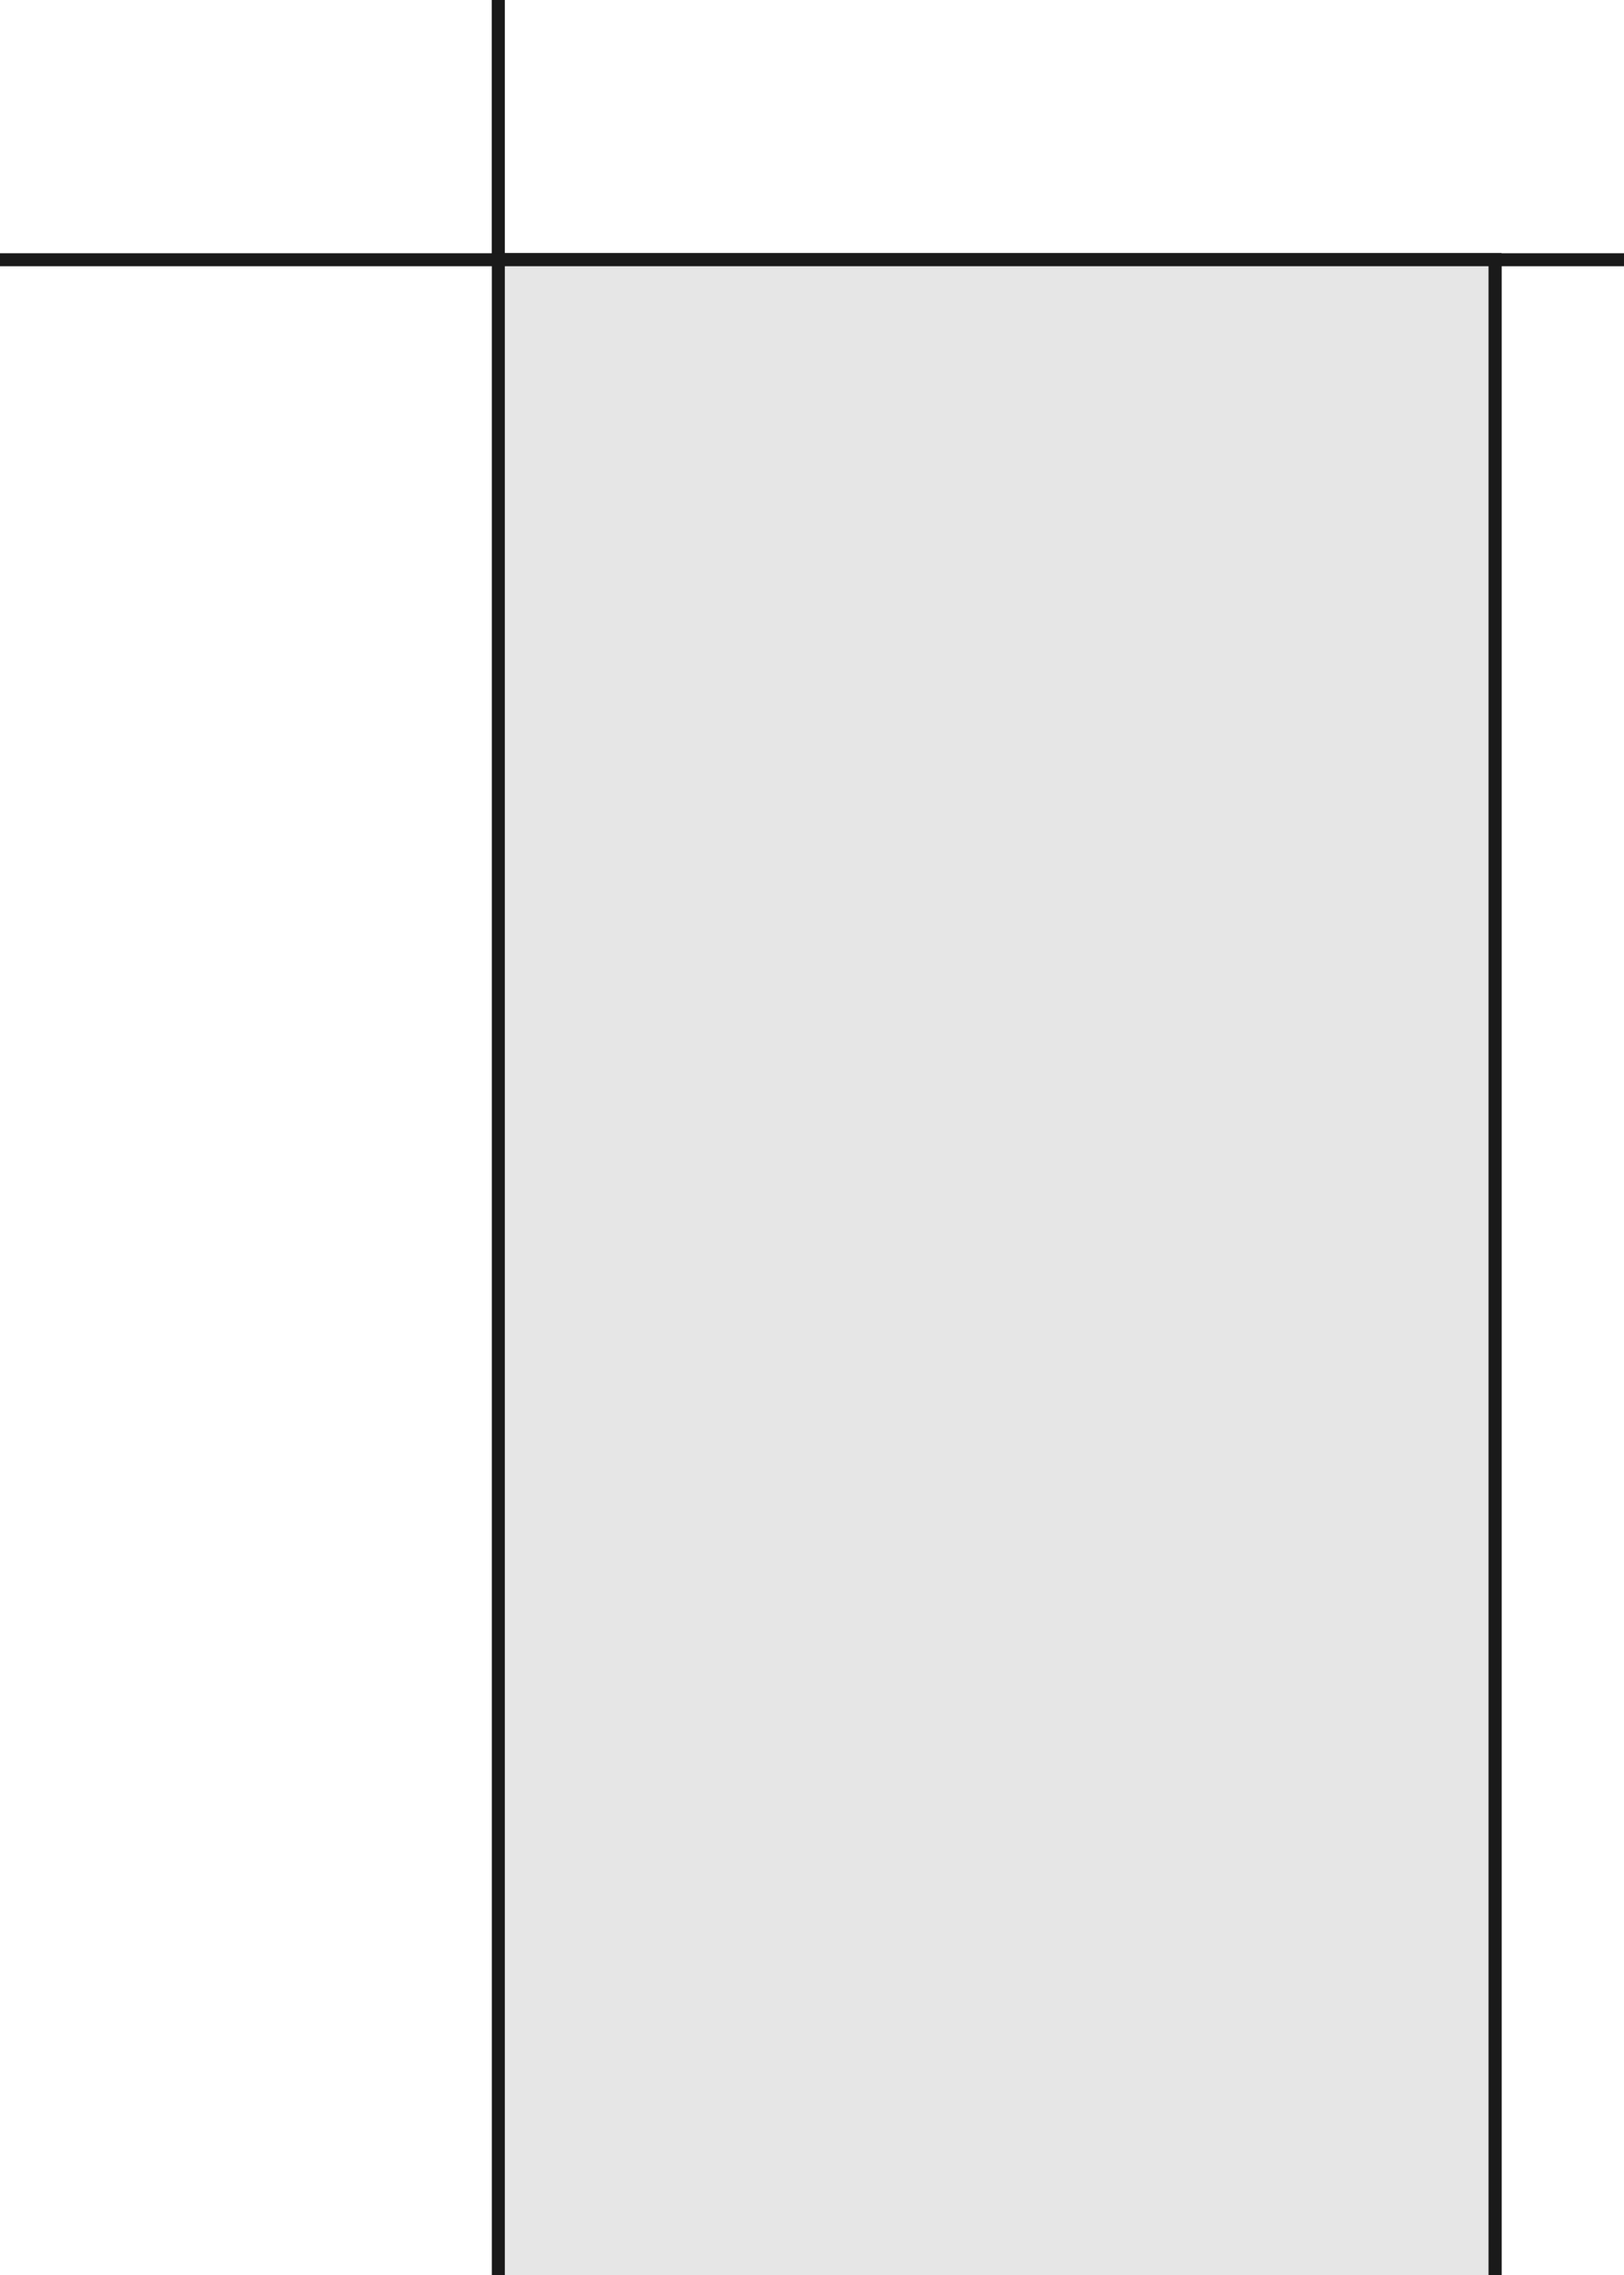 <?xml version="1.0" encoding="UTF-8" standalone="no"?>
<!-- Created with Inkscape (http://www.inkscape.org/) -->

<svg
   xmlns:dc="http://purl.org/dc/elements/1.1/"
   xmlns:cc="http://creativecommons.org/ns#"
   xmlns:rdf="http://www.w3.org/1999/02/22-rdf-syntax-ns#"
   xmlns:svg="http://www.w3.org/2000/svg"
   xmlns="http://www.w3.org/2000/svg"
   xmlns:sodipodi="http://sodipodi.sourceforge.net/DTD/sodipodi-0.dtd"
   xmlns:inkscape="http://www.inkscape.org/namespaces/inkscape"
   width="50"
   height="70"
   id="svg4152"
   version="1.1"
   inkscape:version="0.48.5 r10040"
   sodipodi:docname="environment.svg"
   inkscape:export-filename="/home/vg/Project/boa/tarjeta/assets/environment.png"
   inkscape:export-xdpi="90.055107"
   inkscape:export-ydpi="90.055107">
  <rect width="100%" height="100%" fill="#808080" stroke="none"/>
  <defs
     id="defs4154" />
  <sodipodi:namedview
     id="base"
     pagecolor="#ffffff"
     bordercolor="#666666"
     borderopacity="1.0"
     inkscape:pageopacity="0.0"
     inkscape:pageshadow="2"
     inkscape:zoom="1"
     inkscape:cx="49.147999"
     inkscape:cy="47.223849"
     inkscape:document-units="px"
     inkscape:current-layer="g3215"
     showgrid="true"
     inkscape:window-width="1366"
     inkscape:window-height="715"
     inkscape:window-x="0"
     inkscape:window-y="0"
     inkscape:window-maximized="1"
     borderlayer="true"
     inkscape:showpageshadow="false">
    <inkscape:grid
       type="axonomgrid"
       id="grid3172"
       units="mm"
       empspacing="5"
       visible="true"
       enabled="true"
       snapvisiblegridlinesonly="true" />
  </sodipodi:namedview>
  <g
     inkscape:label="acera"
     inkscape:groupmode="layer"
     id="layer1"
     transform="translate(0,-982.362)"
     style="display:inline"
     sodipodi:insensitive="true">
    <g
       transform="translate(2.9999995e-8,-2e-5)"
       id="layer1-3"
       inkscape:label="Layer 1">
      <rect
         y="1034.362"
         x="0"
         height="18"
         width="50"
         id="rect3916"
         style="fill:#e6e6e6;fill-opacity:1;stroke:none" />
      <rect
         style="fill:#ffffff;fill-opacity:1;stroke:none"
         id="rect3914"
         width="50"
         height="5.75"
         x="0"
         y="1031.862" />
      <rect
         style="fill:#cccccc;fill-opacity:1;stroke:none"
         id="rect3912"
         width="50"
         height="50"
         x="0"
         y="982.362" />
      <rect
         y="1026.612"
         x="0"
         height="5.75"
         width="50"
         id="rect3882"
         style="fill:#ffffff;fill-opacity:1;stroke:none" />
      <path
         style="fill:#c2bc70;fill-opacity:1;stroke:#1a1a1a;stroke-width:0.5;stroke-linecap:square;stroke-miterlimit:4;stroke-dasharray:none"
         d="m 0.5,1032.112 49,0"
         id="path3884"
         inkscape:connector-curvature="0" />
      <g
         transform="matrix(0.796,0,0,1,-0.128,-20.25)"
         id="g3908">
        <path
           inkscape:connector-curvature="0"
           id="path3888"
           d="m 47.309,1052.112 -46.52,-49"
           style="fill:#cccccc;fill-opacity:1;stroke:#ffffff;stroke-width:1.121;stroke-linecap:square;stroke-linejoin:miter;stroke-miterlimit:4;stroke-opacity:1;stroke-dasharray:none" />
        <path
           style="fill:#cccccc;fill-opacity:1;stroke:#1a1a1a;stroke-width:1.121;stroke-linecap:square;stroke-linejoin:miter;stroke-miterlimit:4;stroke-opacity:1;stroke-dasharray:none"
           d="M 48.26,1052.112 1.74,1003.112"
           id="path3886"
           inkscape:connector-curvature="0" />
      </g>
      <path
         inkscape:connector-curvature="0"
         id="path4114"
         d="m 0.5,1051.862 49,0"
         style="fill:#c2bc70;fill-opacity:1;stroke:#1a1a1a;stroke-width:1;stroke-linecap:square;stroke-miterlimit:4;stroke-dasharray:none" />
    </g>
  </g>
  <g
     inkscape:groupmode="layer"
     id="layer2"
     inkscape:label="street"
     style="display:inline"
     sodipodi:insensitive="true">
    <g
       transform="translate(1.4999998e-8,-982.362)"
       id="layer1-0"
       inkscape:label="Layer 1">
      <rect
         style="fill:#4d4d4d;fill-opacity:1;stroke:none"
         id="rect3912-2"
         width="50"
         height="70"
         x="0"
         y="982.362" />
      <path
         inkscape:connector-curvature="0"
         id="path4114-4"
         d="m 0.5,1051.862 49,0"
         style="fill:#c2bc70;fill-opacity:1;stroke:#1a1a1a;stroke-width:1;stroke-linecap:square;stroke-miterlimit:4;stroke-dasharray:none" />
      <path
         inkscape:connector-curvature="0"
         id="path4148"
         d="m 2.906,1015.875 0,3 1.5,0 23.344,0 1.5,0 0,-3 -1.5,0 -23.344,0 -1.5,0 z"
         style="font-size:medium;font-style:normal;font-variant:normal;font-weight:normal;font-stretch:normal;text-indent:0;text-align:start;text-decoration:none;line-height:normal;letter-spacing:normal;word-spacing:normal;text-transform:none;direction:ltr;block-progression:tb;writing-mode:lr-tb;text-anchor:start;baseline-shift:baseline;color:#000000;fill:#ffffff;fill-opacity:1;fill-rule:nonzero;stroke:#1a1a1a;stroke-width:0.5;stroke-miterlimit:4;stroke-dasharray:none;marker:none;visibility:visible;display:inline;overflow:visible;enable-background:accumulate;font-family:Sans;-inkscape-font-specification:Sans" />
    </g>
  </g>
  <g
     inkscape:groupmode="layer"
     id="layer3"
     inkscape:label="wall0"
     style="display:inline"
     sodipodi:insensitive="true">
    <g
       transform="translate(2.9999995e-8,-982.362)"
       id="layer1-03"
       inkscape:label="Layer 1">
      <rect
         y="952.362"
         x="0"
         height="100"
         width="50"
         id="rect2987"
         style="fill:#ffffff;fill-opacity:1;stroke:none" />
      <rect
         style="fill:#e6e6e6;fill-opacity:1;stroke:none"
         id="rect3757"
         width="50"
         height="27.125"
         x="0"
         y="1025.237" />
      <rect
         y="1022.487"
         x="0"
         height="3.875"
         width="50"
         id="rect3759"
         style="fill:#ffffff;fill-opacity:1;stroke:none" />
      <rect
         style="fill:#b3b3b3;fill-opacity:1;stroke:none"
         id="rect3761"
         width="50"
         height="1.125"
         x="0"
         y="1025.237" />
      <path
         inkscape:connector-curvature="0"
         id="path3809"
         d="m 0.5,1022.112 49,0"
         style="fill:#c2bc70;fill-opacity:1;stroke:#1a1a1a;stroke-width:0.5;stroke-linecap:square;stroke-miterlimit:4;stroke-dasharray:none" />
      <path
         style="fill:#c2bc70;fill-opacity:1;stroke:#1a1a1a;stroke-width:1;stroke-linecap:square;stroke-miterlimit:4;stroke-dasharray:none"
         d="m 0.5,1026.863 49,0"
         id="path3811"
         inkscape:connector-curvature="0" />
      <path
         inkscape:connector-curvature="0"
         id="path3813"
         d="m 0.5,1051.862 49,0"
         style="fill:#c2bc70;fill-opacity:1;stroke:#1a1a1a;stroke-width:1;stroke-linecap:square;stroke-miterlimit:4;stroke-dasharray:none" />
      <path
         style="fill:#c2bc70;fill-opacity:1;stroke:#1a1a1a;stroke-width:1;stroke-linecap:square;stroke-miterlimit:4;stroke-dasharray:none"
         d="m 0.5,952.862 49,0"
         id="path3815"
         inkscape:connector-curvature="0" />
    </g>
  </g>
  <g
     inkscape:groupmode="layer"
     id="layer4"
     inkscape:label="wall1"
     style="display:inline"
     sodipodi:insensitive="true">
    <g
       transform="translate(2.9999995e-8,-952.362)"
       id="layer1-03-1"
       inkscape:label="Layer 1">
      <rect
         y="952.362"
         x="0"
         height="100"
         width="50"
         id="rect2987-4"
         style="fill:#ffffff;fill-opacity:1;stroke:none" />
      <path
         inkscape:connector-curvature="0"
         id="path3813-5"
         d="m 0.5,1051.862 49,0"
         style="fill:#c2bc70;fill-opacity:1;stroke:#1a1a1a;stroke-width:1;stroke-linecap:square;stroke-miterlimit:4;stroke-dasharray:none" />
      <path
         style="fill:#c2bc70;fill-opacity:1;stroke:#1a1a1a;stroke-width:1;stroke-linecap:square;stroke-miterlimit:4;stroke-dasharray:none"
         d="m 0.5,952.862 49,0"
         id="path3815-1"
         inkscape:connector-curvature="0" />
    </g>
  </g>
  <g
     inkscape:groupmode="layer"
     id="layer6"
     inkscape:label="cajero0"
     sodipodi:insensitive="true"
     style="display:inline">
    <g
       id="g3190"
       transform="translate(15.343,0)">
      <path
         sodipodi:nodetypes="ccccc"
         inkscape:connector-curvature="0"
         id="path3176"
         d="m -61.372,70 0,-124.016 92.058,0 0,124.016 z"
         style="fill:#ffffff;stroke:#1a1a1a;stroke-width:0.4;stroke-linecap:square;stroke-linejoin:miter;stroke-miterlimit:4;stroke-opacity:1;stroke-dasharray:none" />
      <path
         sodipodi:nodetypes="ccccc"
         inkscape:connector-curvature="0"
         id="path3178"
         d="m -61.372,52.283 61.372,0 L 30.686,70 -61.372,70 z"
         style="fill:#cccccc;stroke:#1a1a1a;stroke-width:0.4;stroke-linecap:square;stroke-linejoin:miter;stroke-miterlimit:4;stroke-opacity:1;stroke-dasharray:none" />
      <path
         sodipodi:nodetypes="ccccc"
         inkscape:connector-curvature="0"
         id="path3180"
         d="m 2e-6,52.283 0,-106.299 30.686,0 0,124.016 z"
         style="fill:#e6e6e6;stroke:#1a1a1a;stroke-width:0.4;stroke-linecap:square;stroke-linejoin:miter;stroke-miterlimit:4;stroke-opacity:1;stroke-dasharray:none" />
    </g>
  </g>
  <g
     inkscape:label="cajero1"
     id="g3195"
     inkscape:groupmode="layer"
     sodipodi:insensitive="true"
     style="display:inline">
    <g
       transform="translate(76.715,0)"
       id="g3197">
      <path
         style="fill:#ffffff;stroke:#1a1a1a;stroke-width:0.4;stroke-linecap:square;stroke-linejoin:miter;stroke-miterlimit:4;stroke-opacity:1;stroke-dasharray:none"
         d="m -61.372,70 0,-124.016 92.058,0 0,124.016 z"
         id="path3199"
         inkscape:connector-curvature="0"
         sodipodi:nodetypes="ccccc" />
      <path
         style="fill:#cccccc;stroke:#1a1a1a;stroke-width:0.4;stroke-linecap:square;stroke-linejoin:miter;stroke-miterlimit:4;stroke-opacity:1;stroke-dasharray:none"
         d="m -61.372,52.283 61.372,0 L 30.686,70 -61.372,70 z"
         id="path3201"
         inkscape:connector-curvature="0"
         sodipodi:nodetypes="ccccc" />
      <path
         style="fill:#e6e6e6;stroke:#1a1a1a;stroke-width:0.4;stroke-linecap:square;stroke-linejoin:miter;stroke-miterlimit:4;stroke-opacity:1;stroke-dasharray:none"
         d="m 2e-6,52.283 0,-106.299 30.686,0 0,124.016 z"
         id="path3203"
         inkscape:connector-curvature="0"
         sodipodi:nodetypes="ccccc" />
    </g>
  </g>
  <g
     inkscape:groupmode="layer"
     id="g3205"
     inkscape:label="cajero2"
     sodipodi:insensitive="true"
     style="display:inline">
    <g
       id="g3207"
       transform="translate(76.715,62.008)">
      <path
         sodipodi:nodetypes="ccccc"
         inkscape:connector-curvature="0"
         id="path3209"
         d="m -61.372,70 0,-124.016 92.058,0 0,124.016 z"
         style="fill:#ffffff;stroke:#1a1a1a;stroke-width:0.4;stroke-linecap:square;stroke-linejoin:miter;stroke-miterlimit:4;stroke-opacity:1;stroke-dasharray:none" />
      <path
         sodipodi:nodetypes="ccccc"
         inkscape:connector-curvature="0"
         id="path3211"
         d="m -61.372,52.283 61.372,0 L 30.686,70 -61.372,70 z"
         style="fill:#cccccc;stroke:#1a1a1a;stroke-width:0.4;stroke-linecap:square;stroke-linejoin:miter;stroke-miterlimit:4;stroke-opacity:1;stroke-dasharray:none" />
      <path
         sodipodi:nodetypes="ccccc"
         inkscape:connector-curvature="0"
         id="path3213"
         d="m 2e-6,52.283 0,-106.299 30.686,0 0,124.016 z"
         style="fill:#e6e6e6;stroke:#1a1a1a;stroke-width:0.4;stroke-linecap:square;stroke-linejoin:miter;stroke-miterlimit:4;stroke-opacity:1;stroke-dasharray:none" />
    </g>
  </g>
  <g
     inkscape:label="cajero3"
     id="g3215"
     inkscape:groupmode="layer"
     style="display:inline">
    <g
       transform="translate(15.343,62.008)"
       id="g3217">
      <path
         style="fill:#ffffff;stroke:#1a1a1a;stroke-width:0.4;stroke-linecap:square;stroke-linejoin:miter;stroke-miterlimit:4;stroke-opacity:1;stroke-dasharray:none"
         d="m -61.372,70 0,-124.016 92.058,0 0,124.016 z"
         id="path3219"
         inkscape:connector-curvature="0"
         sodipodi:nodetypes="ccccc" />
      <path
         style="fill:#cccccc;stroke:#1a1a1a;stroke-width:0.4;stroke-linecap:square;stroke-linejoin:miter;stroke-miterlimit:4;stroke-opacity:1;stroke-dasharray:none"
         d="m -61.372,52.283 61.372,0 L 30.686,70 -61.372,70 z"
         id="path3221"
         inkscape:connector-curvature="0"
         sodipodi:nodetypes="ccccc" />
      <path
         style="fill:#e6e6e6;stroke:#1a1a1a;stroke-width:0.4;stroke-linecap:square;stroke-linejoin:miter;stroke-miterlimit:4;stroke-opacity:1;stroke-dasharray:none"
         d="m 2e-6,52.283 0,-106.299 30.686,0 0,124.016 z"
         id="path3223"
         inkscape:connector-curvature="0"
         sodipodi:nodetypes="ccccc" />
    </g>
  </g>
</svg>
